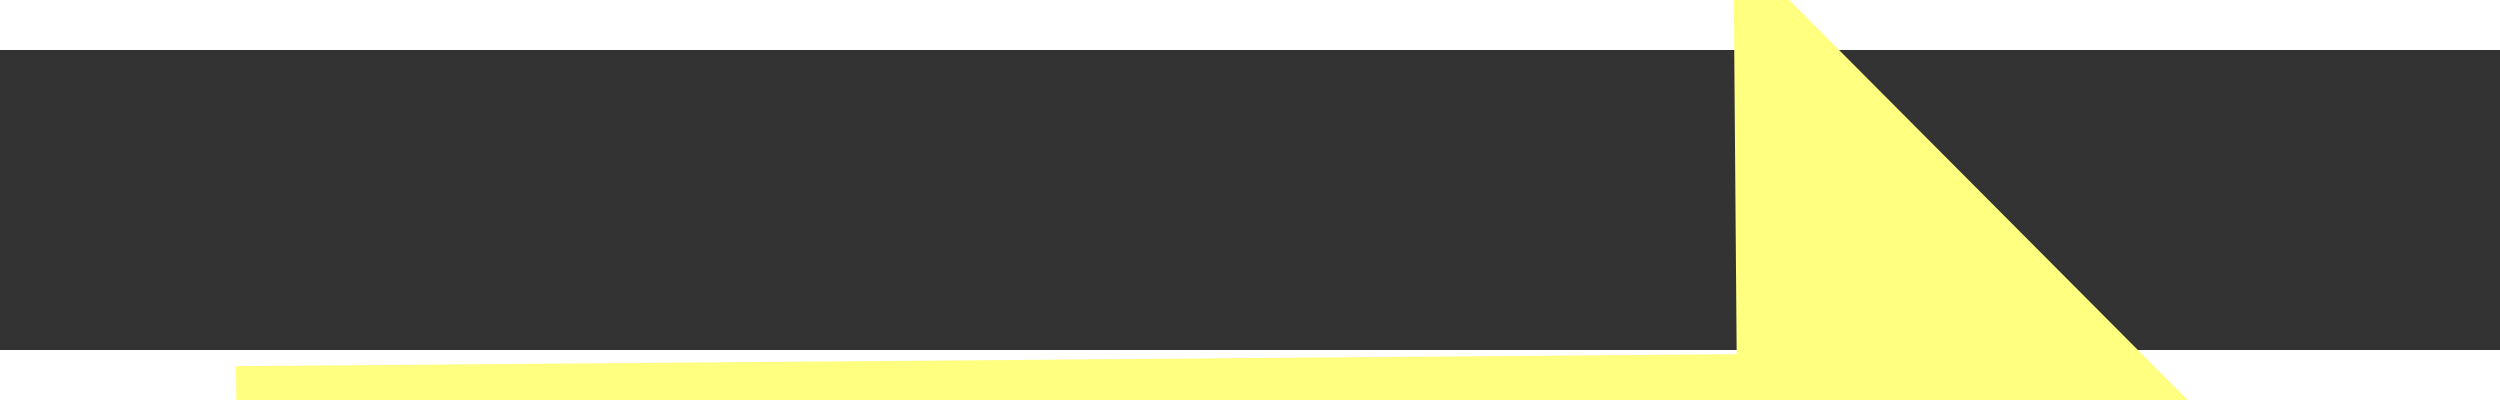﻿<?xml version="1.0" encoding="utf-8"?>
<svg version="1.1" xmlns:xlink="http://www.w3.org/1999/xlink" width="50px" height="8px" preserveAspectRatio="xMinYMid meet" viewBox="928 6561  50 6" xmlns="http://www.w3.org/2000/svg">
  <rect x="928" y="6561" width="50" height="6" fill="#333333" stroke="none"/>
  <g transform="matrix(-0.017 1 -1 -0.017 7532.632 5725.703 )">
    <path d="M 963 6574.2  L 973 6564  L 963 6553.8  L 963 6574.2  Z " fill-rule="nonzero" fill="#ffff80" stroke="none" transform="matrix(-0.025 -1 1 -0.025 -5585.132 7680.751 )" />
    <path d="M 933 6564  L 965 6564  " stroke-width="4" stroke="#ffff80" fill="none" transform="matrix(-0.025 -1 1 -0.025 -5585.132 7680.751 )" />
  </g>
</svg>